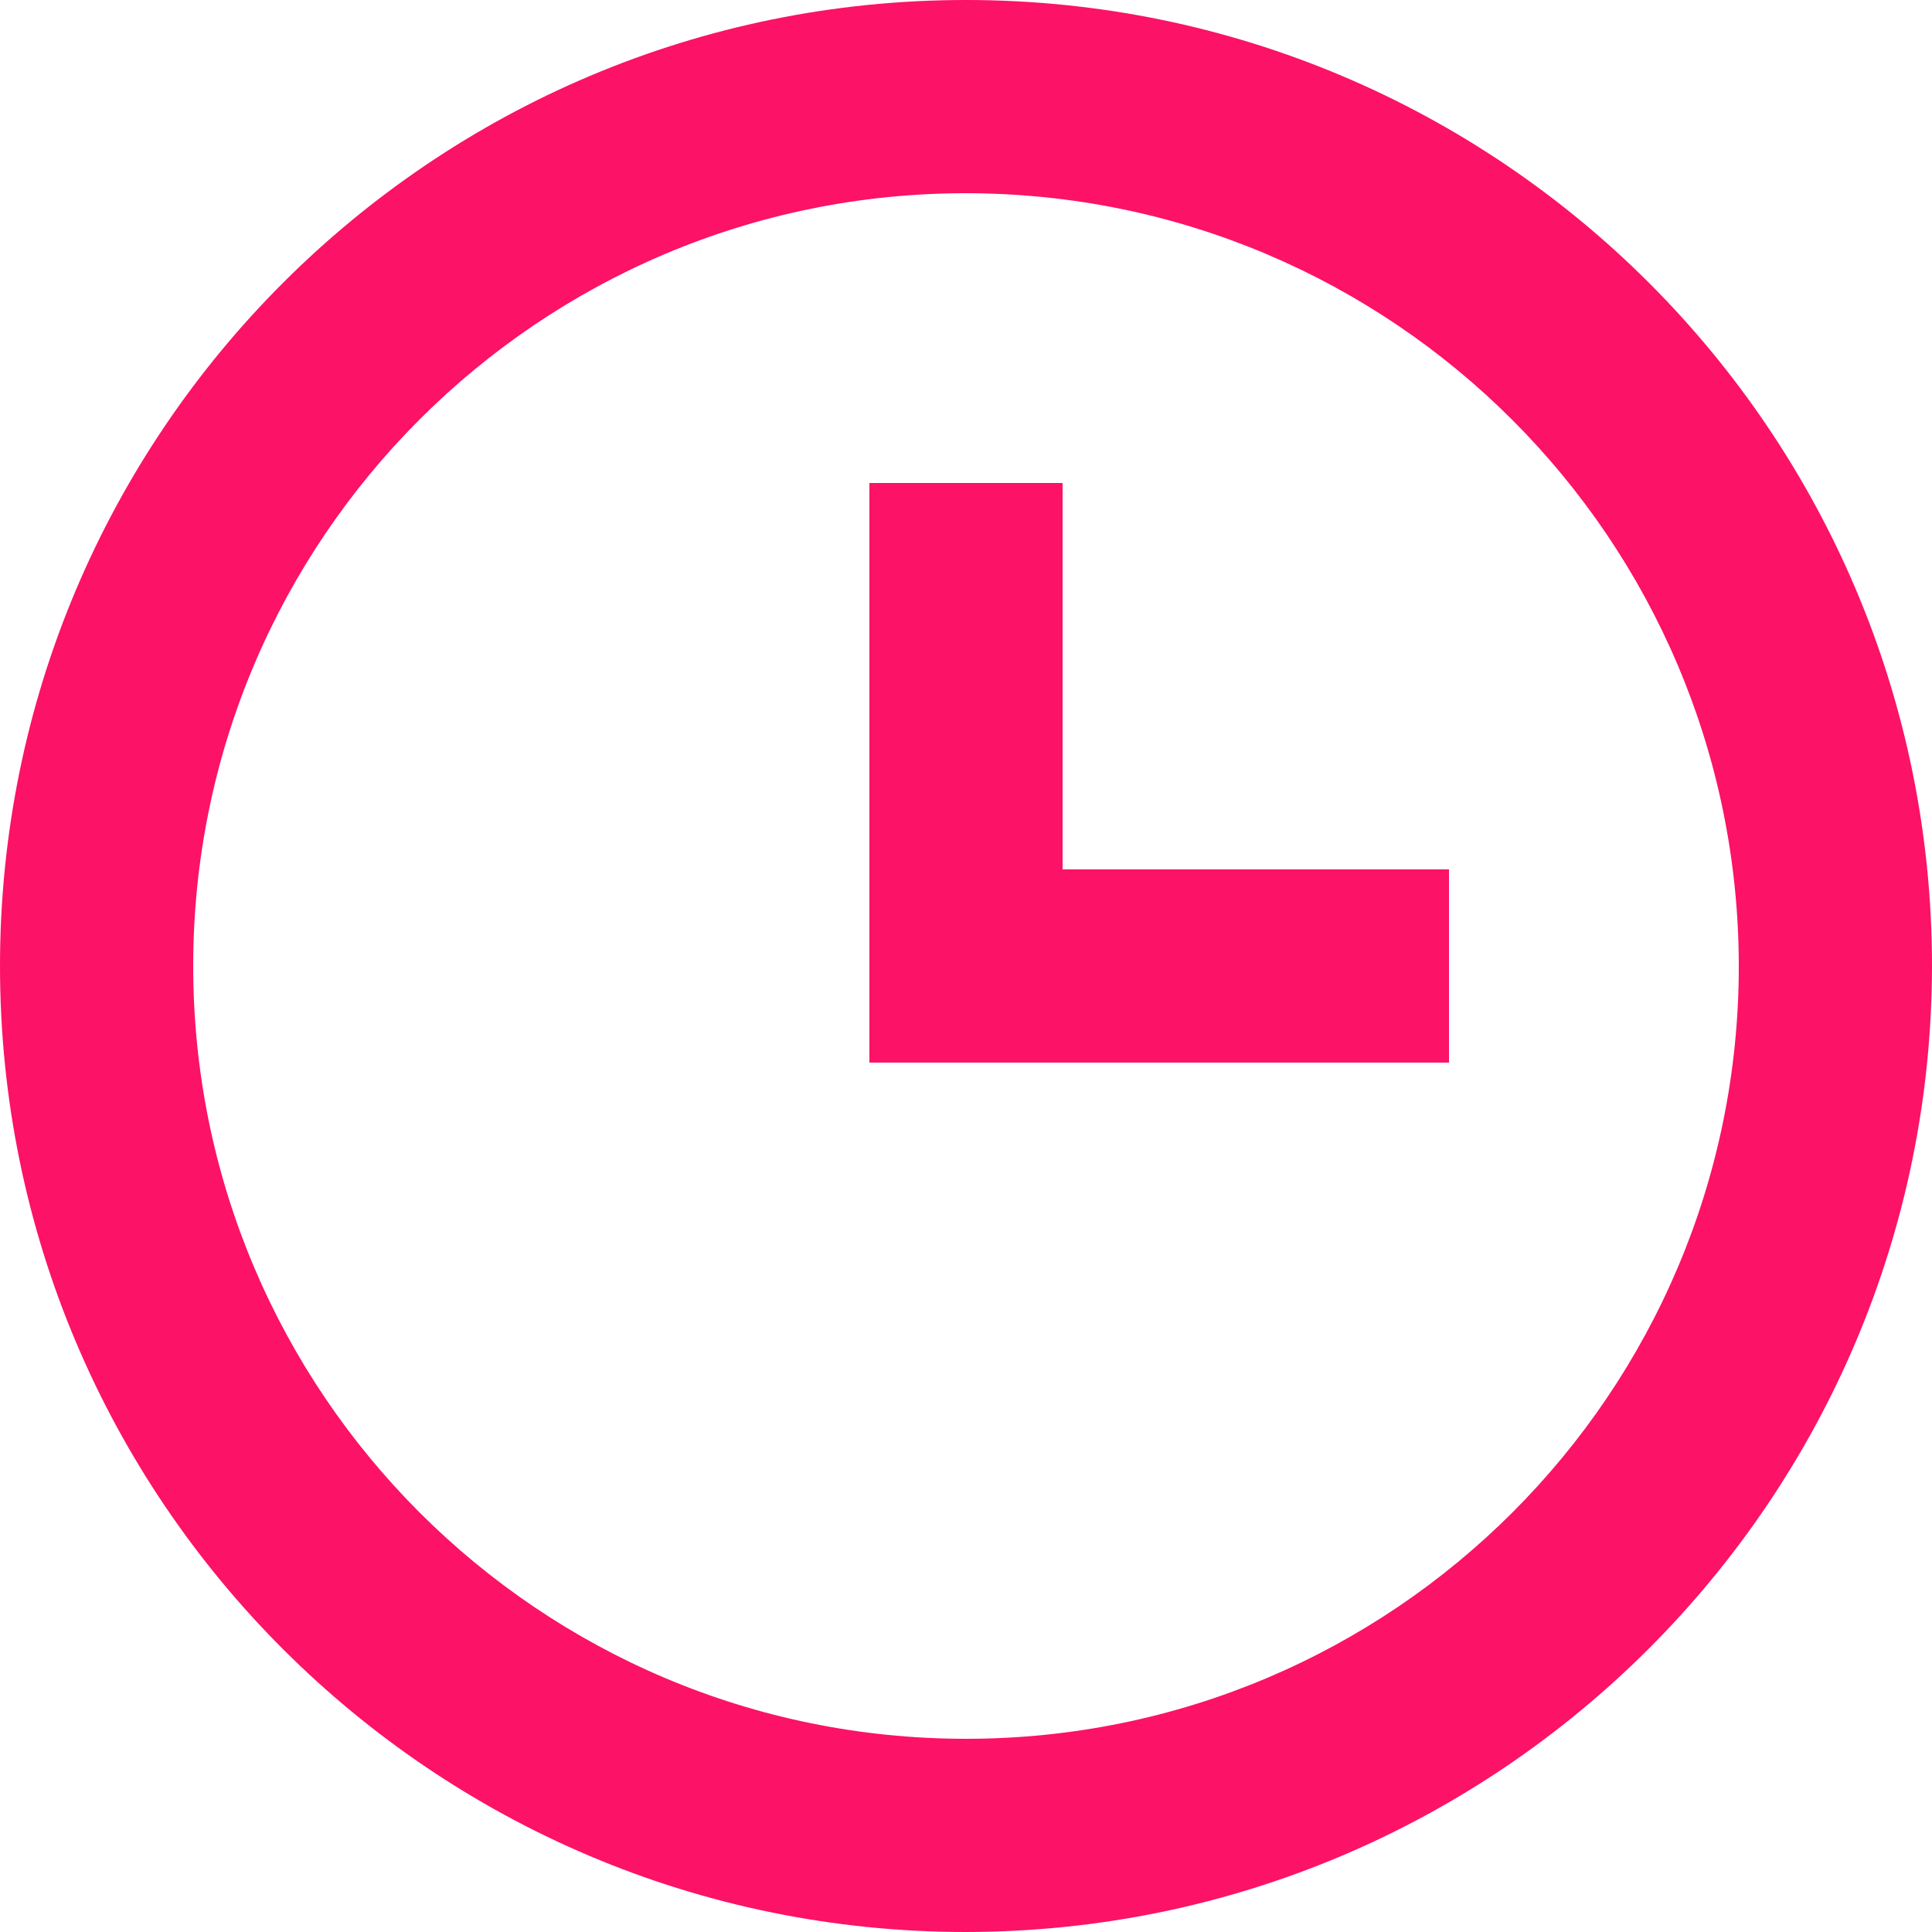 <svg width="25" height="25" viewBox="0 0 25 25" fill="none" xmlns="http://www.w3.org/2000/svg">
<path d="M12.5 25C5.596 25 0 19.404 0 12.5C0 5.596 5.596 0 12.5 0C19.404 0 25 5.596 25 12.5C24.992 19.4 19.4 24.992 12.5 25ZM12.5 2.5C6.977 2.5 2.5 6.977 2.5 12.5C2.5 18.023 6.977 22.5 12.5 22.5C18.023 22.5 22.5 18.023 22.5 12.5C22.494 6.98 18.02 2.506 12.5 2.5ZM18.75 13.75H11.25V6.25H13.75V11.25H18.75V13.75Z" fill="#FC1266"/>
</svg>
